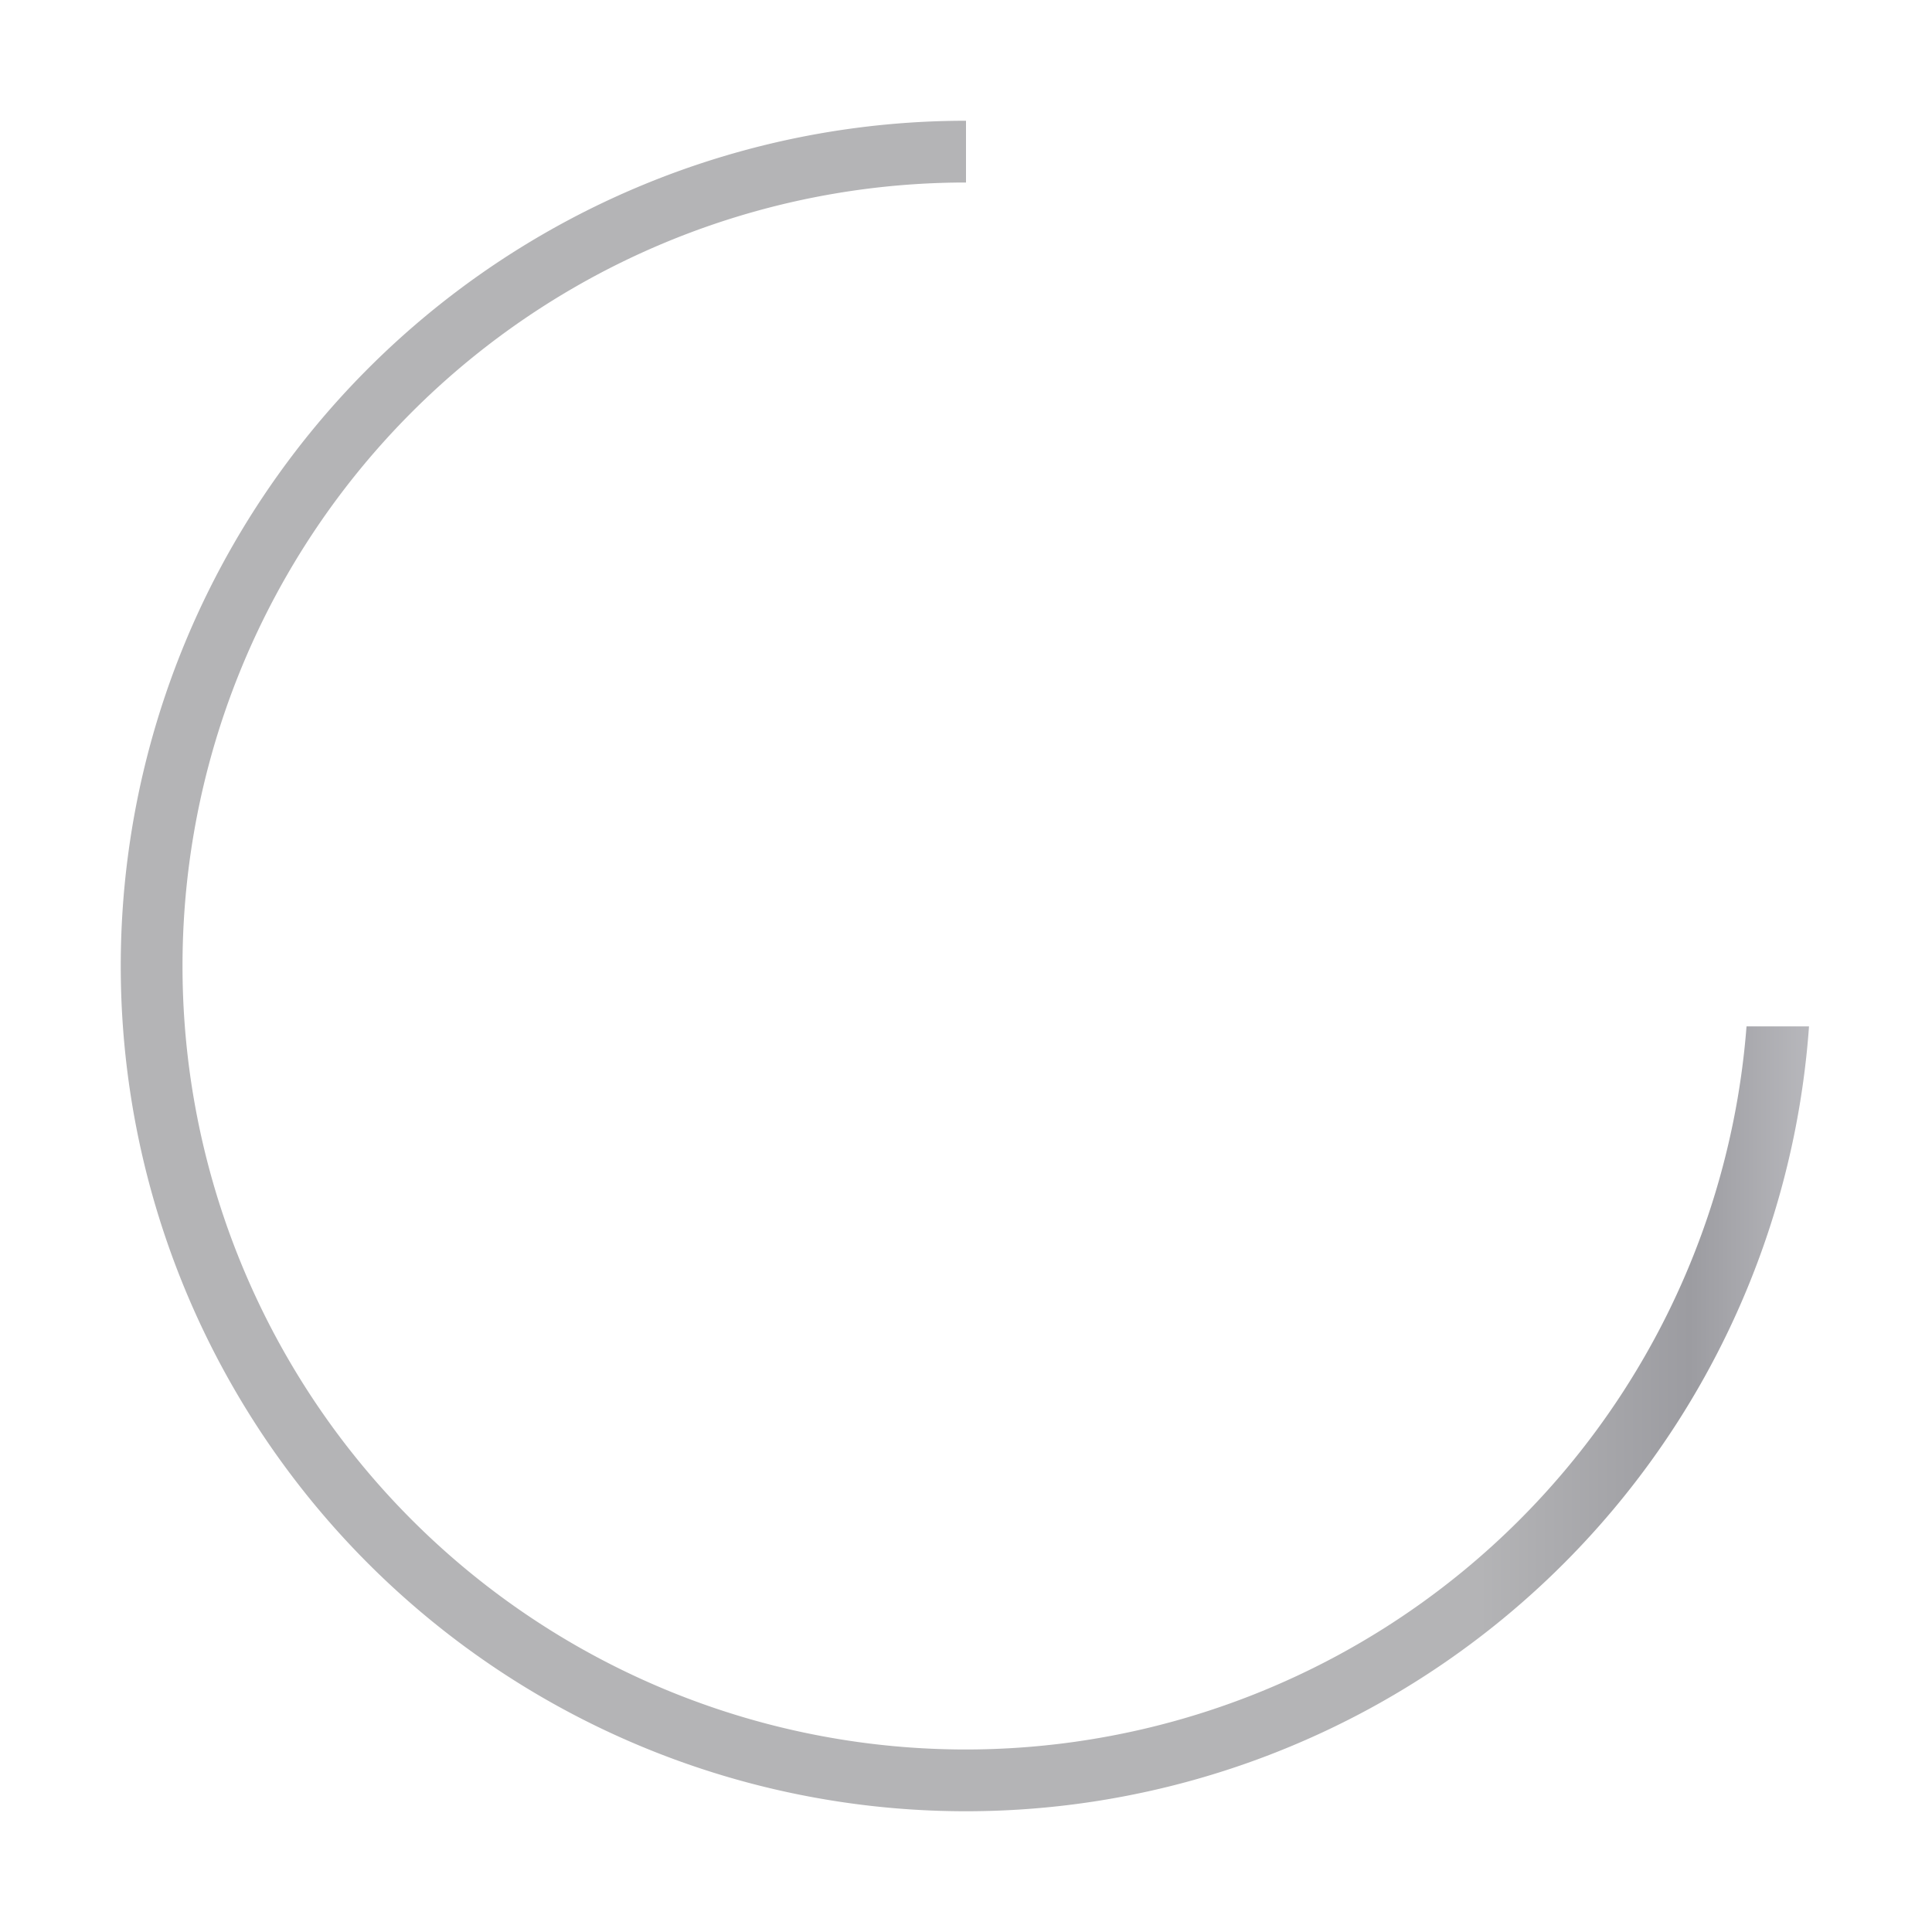 <svg height="32" viewBox="0 0 32 32" width="32" xmlns="http://www.w3.org/2000/svg" xmlns:xlink="http://www.w3.org/1999/xlink"><linearGradient id="a" gradientUnits="userSpaceOnUse" x1="24.5" x2="31.5" y1="-12" y2="-12"><stop offset="0" stop-color="#b4b4b6"/><stop offset=".5" stop-color="#9c9ca1"/><stop offset="1" stop-color="#cdcdd1"/></linearGradient><path d="m16 2a14 14 0 0 0 -14 14 14 14 0 0 0 14 14 14 14 0 0 0 13.963-13h-1.035a12.976 12.976 0 0 1 -12.928 11.977 12.976 12.976 0 0 1 -12.977-12.977 12.976 12.976 0 0 1 12.977-12.977z" fill="url(#a)"/></svg>